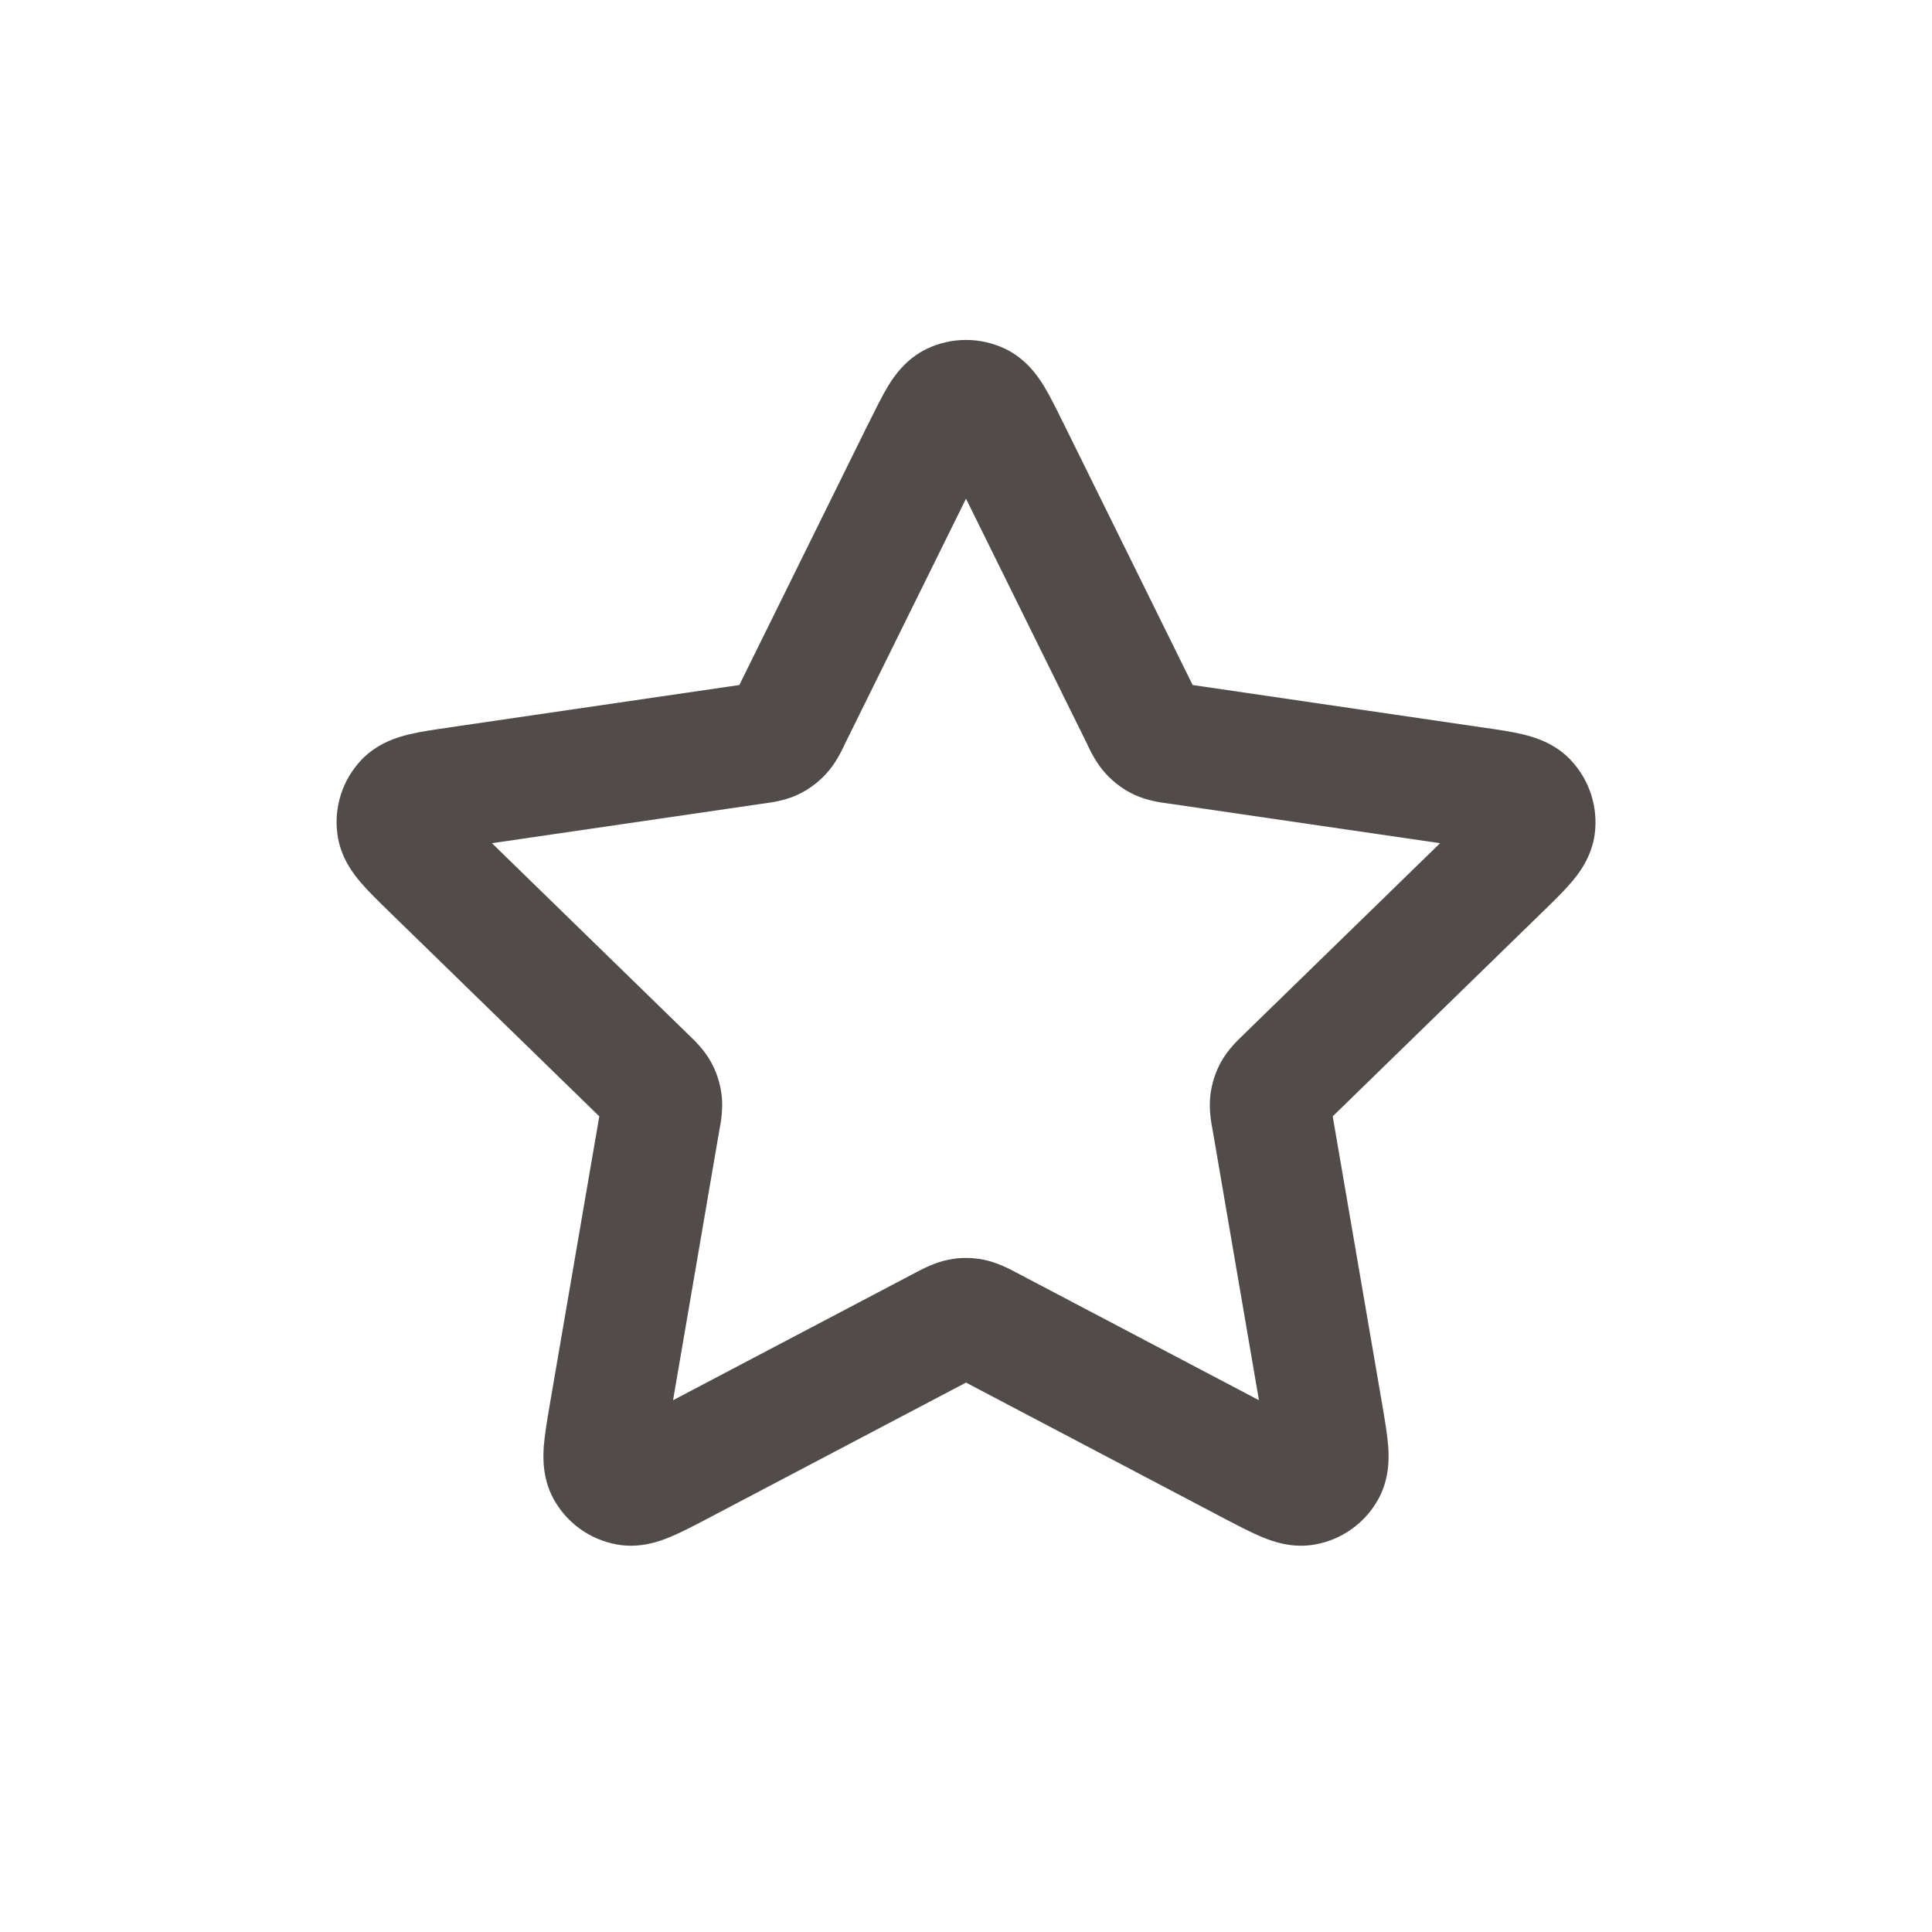 <svg width="16" height="16" viewBox="0 0 16 16" fill="none" xmlns="http://www.w3.org/2000/svg">
<path fill-rule="evenodd" clip-rule="evenodd" d="M7.677 2.888C7.881 2.791 8.119 2.791 8.323 2.888C8.499 2.972 8.597 3.118 8.646 3.198C8.696 3.281 8.749 3.387 8.799 3.49C8.802 3.495 8.804 3.5 8.807 3.505L9.877 5.673L12.288 6.026C12.402 6.042 12.518 6.059 12.613 6.082C12.704 6.104 12.873 6.152 13.007 6.293C13.163 6.458 13.236 6.683 13.207 6.907C13.181 7.101 13.072 7.239 13.011 7.31C12.948 7.384 12.863 7.466 12.781 7.546L11.037 9.245L11.449 11.644C11.468 11.757 11.488 11.873 11.496 11.97C11.503 12.064 11.51 12.239 11.417 12.411C11.309 12.61 11.117 12.749 10.895 12.79C10.702 12.826 10.538 12.765 10.451 12.729C10.361 12.692 10.257 12.637 10.155 12.584L8 11.45L5.845 12.584C5.743 12.637 5.639 12.692 5.549 12.729C5.462 12.765 5.298 12.826 5.105 12.79C4.883 12.749 4.691 12.61 4.583 12.411C4.49 12.239 4.497 12.064 4.504 11.97C4.512 11.873 4.532 11.757 4.551 11.644L4.963 9.245L3.231 7.558C3.227 7.554 3.223 7.55 3.219 7.546C3.137 7.466 3.052 7.384 2.989 7.31C2.928 7.239 2.819 7.101 2.794 6.907C2.764 6.683 2.837 6.458 2.993 6.293C3.127 6.152 3.296 6.104 3.387 6.082C3.482 6.059 3.598 6.042 3.712 6.026C3.718 6.025 3.723 6.024 3.729 6.023L6.123 5.673L7.193 3.505C7.196 3.5 7.198 3.495 7.201 3.49C7.252 3.387 7.304 3.281 7.354 3.198C7.403 3.118 7.501 2.972 7.677 2.888ZM6.071 5.777C6.071 5.777 6.071 5.777 6.071 5.777V5.777ZM6.237 5.656C6.237 5.656 6.237 5.656 6.237 5.656V5.656ZM11.018 9.13C11.018 9.13 11.018 9.13 11.018 9.13V9.13ZM8 4.13L6.996 6.163C6.994 6.167 6.992 6.171 6.99 6.177C6.966 6.226 6.917 6.328 6.838 6.412C6.772 6.483 6.693 6.541 6.605 6.582C6.501 6.63 6.389 6.646 6.334 6.653C6.329 6.654 6.324 6.655 6.319 6.655L4.074 6.983L5.698 8.565C5.701 8.568 5.705 8.572 5.709 8.576C5.749 8.614 5.831 8.692 5.887 8.793C5.934 8.877 5.964 8.971 5.976 9.067C5.99 9.181 5.97 9.293 5.96 9.347C5.959 9.353 5.958 9.358 5.957 9.362L5.574 11.596L7.581 10.54C7.585 10.539 7.589 10.536 7.594 10.533C7.643 10.508 7.743 10.454 7.856 10.432C7.951 10.413 8.049 10.413 8.144 10.432C8.257 10.454 8.357 10.508 8.406 10.533C8.411 10.536 8.415 10.539 8.419 10.54L10.426 11.596L10.043 9.362C10.042 9.358 10.041 9.353 10.04 9.347C10.03 9.293 10.01 9.181 10.024 9.067C10.036 8.971 10.066 8.877 10.113 8.793C10.169 8.692 10.251 8.614 10.291 8.576C10.295 8.572 10.299 8.568 10.302 8.565L11.926 6.983L9.681 6.655C9.676 6.655 9.671 6.654 9.666 6.653C9.611 6.646 9.499 6.63 9.395 6.582C9.307 6.541 9.228 6.483 9.162 6.412C9.083 6.328 9.034 6.226 9.01 6.177C9.008 6.171 9.006 6.167 9.004 6.163L8 4.13Z" fill="#514C49"/>
</svg>
